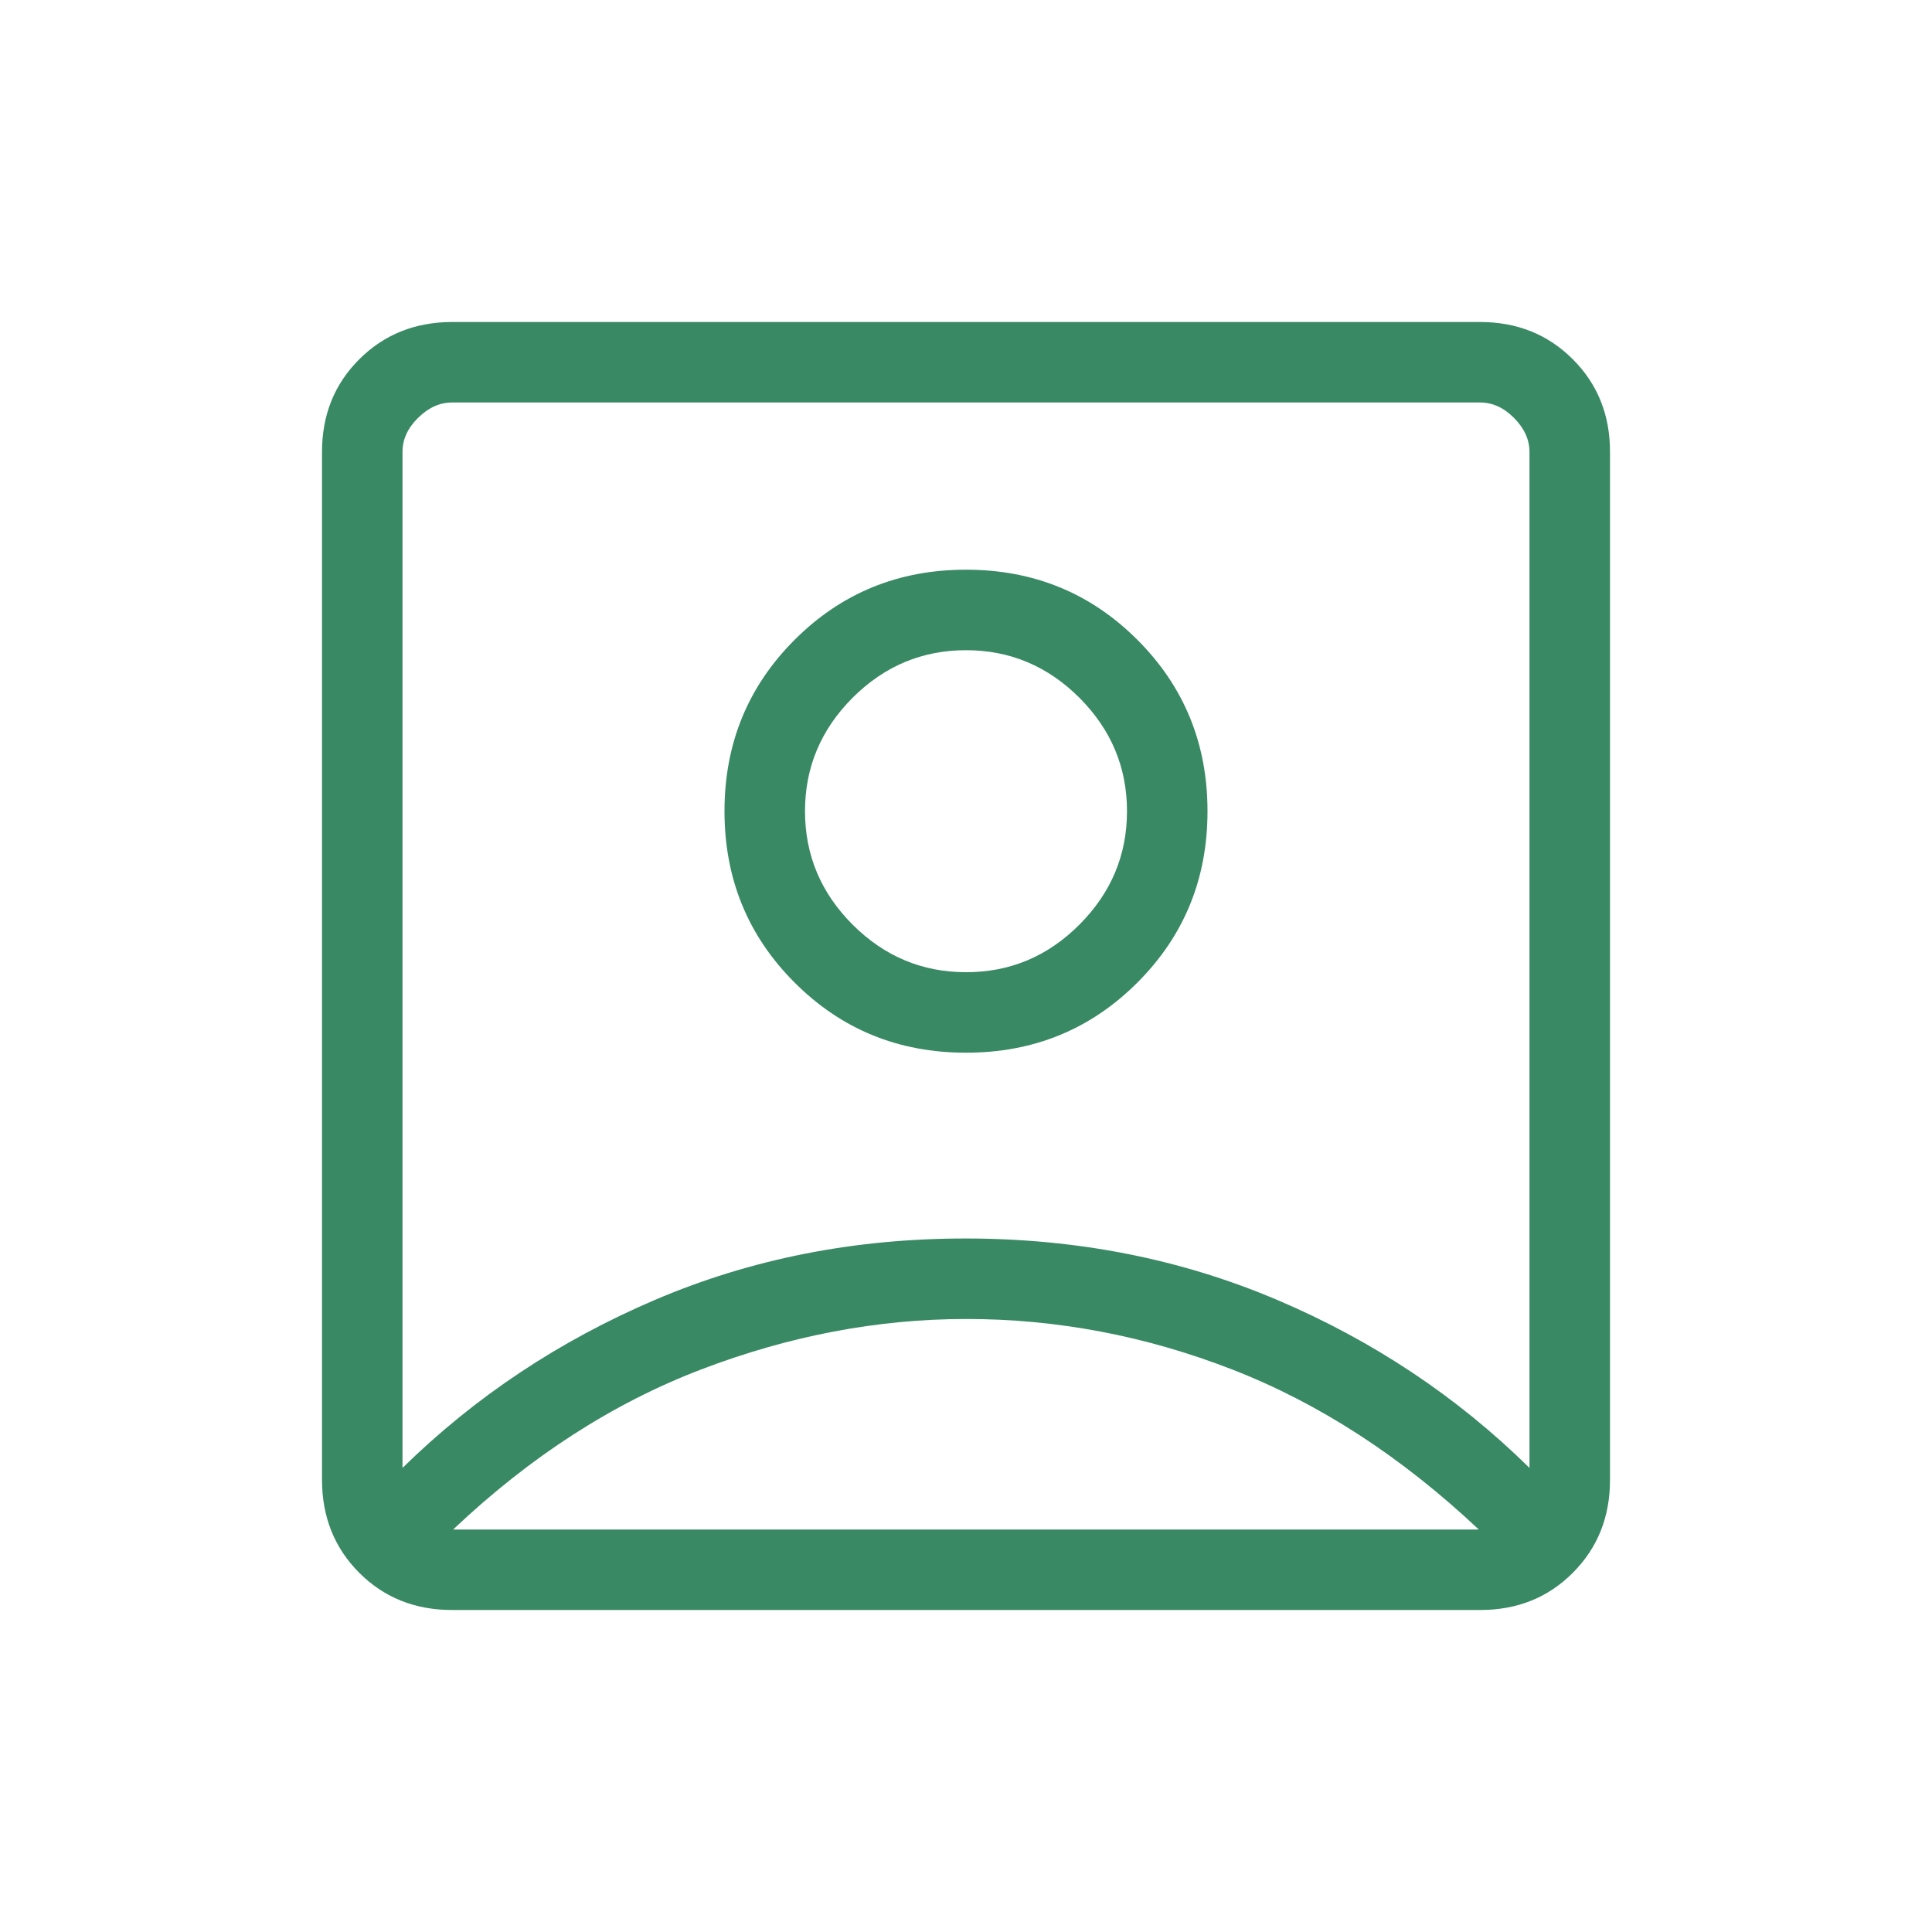 <svg width="24" height="24" viewBox="0 0 24 24" fill="none" xmlns="http://www.w3.org/2000/svg">
<g id="Icon 24/account-box-outline">
<path id="Vector" d="M5 18.235C5.9 17.352 6.946 16.656 8.138 16.147C9.33 15.638 10.617 15.384 12 15.385C13.383 15.386 14.67 15.64 15.863 16.147C17.056 16.654 18.101 17.35 19 18.235V5.615C19 5.462 18.936 5.321 18.808 5.192C18.68 5.063 18.539 4.999 18.384 5H5.616C5.462 5 5.321 5.064 5.192 5.192C5.063 5.32 4.999 5.461 5 5.616V18.235ZM12 13.077C12.839 13.077 13.548 12.787 14.129 12.206C14.71 11.625 15 10.916 15 10.077C15 9.238 14.71 8.529 14.129 7.948C13.548 7.367 12.839 7.077 12 7.077C11.161 7.077 10.452 7.367 9.871 7.948C9.29 8.529 9 9.238 9 10.077C9 10.916 9.29 11.625 9.871 12.206C10.452 12.787 11.161 13.077 12 13.077ZM5.616 20C5.155 20 4.771 19.846 4.463 19.538C4.155 19.23 4.001 18.845 4 18.384V5.616C4 5.155 4.154 4.771 4.463 4.463C4.772 4.155 5.156 4.001 5.616 4H18.385C18.845 4 19.229 4.154 19.538 4.463C19.847 4.772 20.001 5.156 20 5.616V18.385C20 18.845 19.846 19.229 19.538 19.538C19.23 19.847 18.845 20.001 18.384 20H5.616ZM5.629 19H18.37C17.406 18.093 16.385 17.431 15.306 17.012C14.227 16.593 13.125 16.384 12 16.385C10.9 16.385 9.802 16.594 8.707 17.013C7.612 17.432 6.586 18.094 5.629 19ZM12 12.077C11.455 12.077 10.986 11.88 10.591 11.486C10.197 11.091 10 10.622 10 10.077C10 9.532 10.197 9.063 10.591 8.668C10.986 8.274 11.455 8.077 12 8.077C12.545 8.077 13.014 8.274 13.409 8.668C13.803 9.063 14 9.532 14 10.077C14 10.622 13.803 11.091 13.409 11.486C13.015 11.881 12.545 12.078 12 12.077Z" fill="#388964"/>
</g>
</svg>
